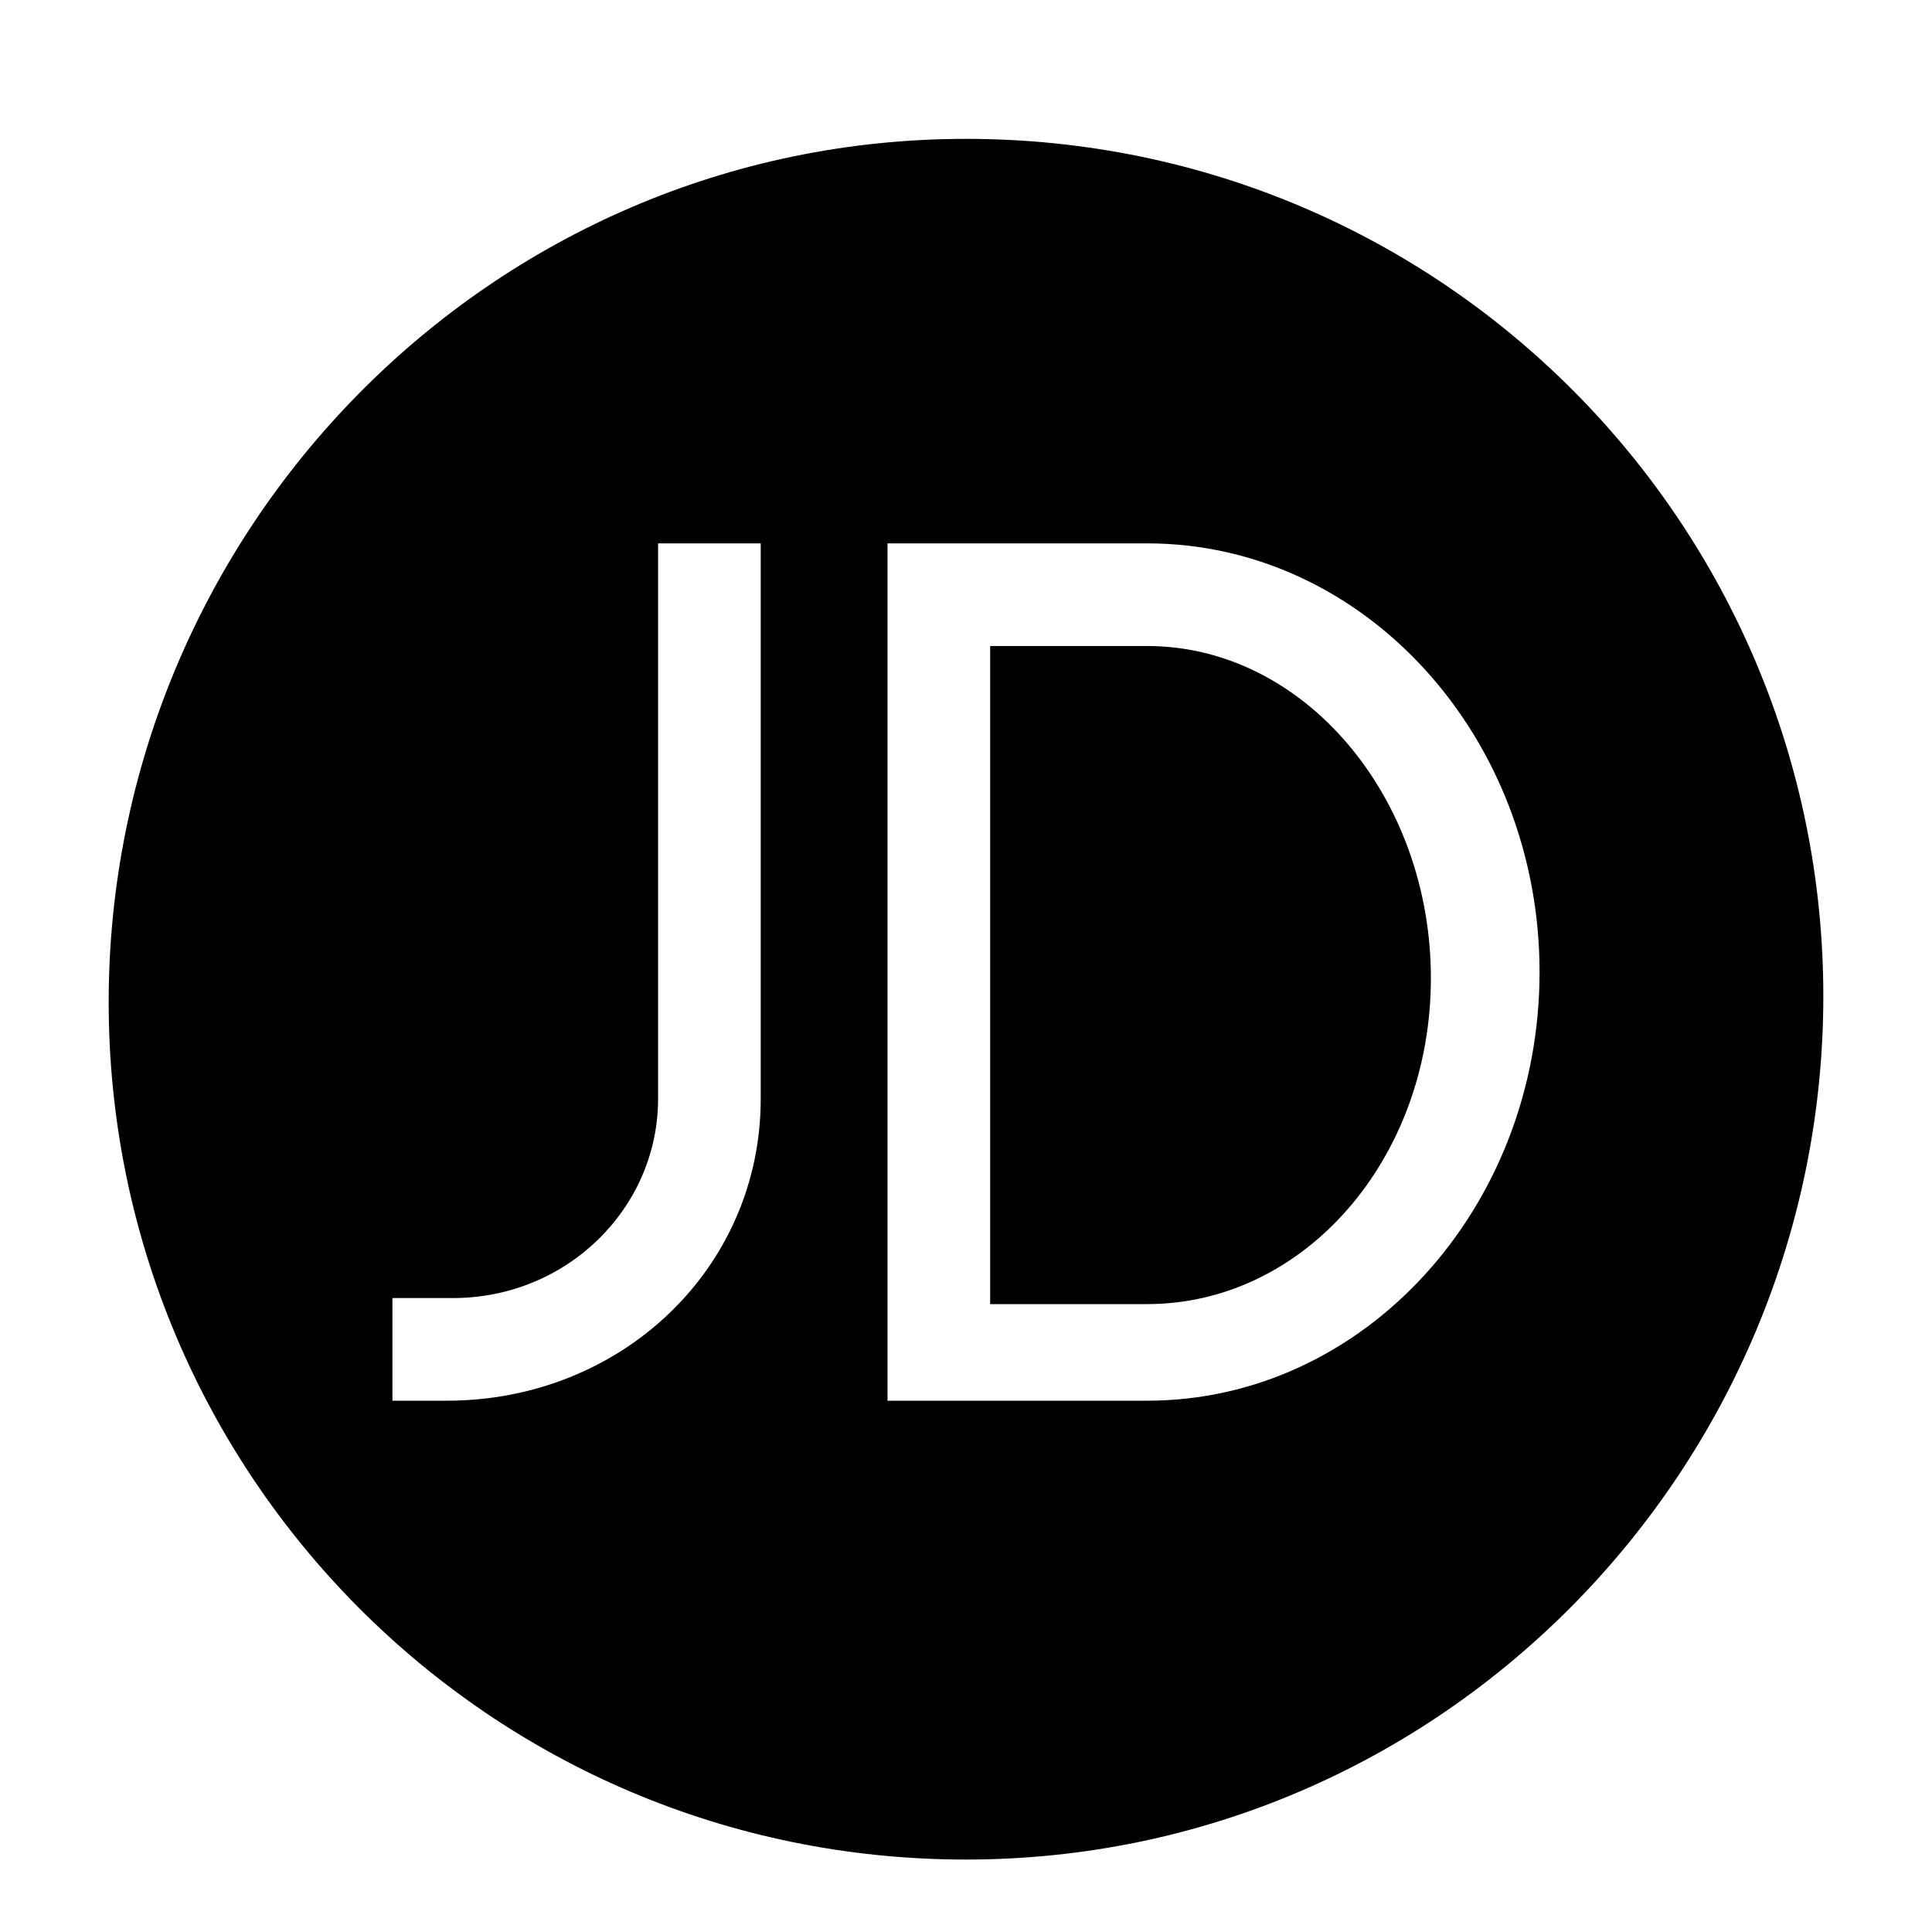 <?xml version="1.0" encoding="utf-8"?>
<!-- Generator: Adobe Illustrator 19.0.0, SVG Export Plug-In . SVG Version: 6.00 Build 0)  -->
<svg version="1.1" id="图层_1" xmlns="http://www.w3.org/2000/svg" xmlns:xlink="http://www.w3.org/1999/xlink" x="0px" y="0px"
	 viewBox="0 -4 32 32" style="enable-background:new 0 -4 32 32;" xml:space="preserve">
<path d="M16,26.8c-7.9,0-14.2-6.4-14.2-14.2S8.1-1.7,16-1.7s14.2,6.4,14.2,14.2S23.9,26.8,16,26.8z M19,19.2c3.6,0,6.5-3.2,6.5-7.1
	S22.6,5,19,5h-4.3v14.2H19z M7.4,19.2c2.9,0,5.2-2.2,5.2-5V5h-1.7v9.2c0,1.8-1.5,3.3-3.4,3.3h-1v1.7H7.4L7.4,19.2L7.4,19.2z"/>
<path d="M19,6.7h-2.6v10.9H19c2.6,0,4.7-2.4,4.7-5.4S21.6,6.7,19,6.7L19,6.7L19,6.7z"/>
</svg>
